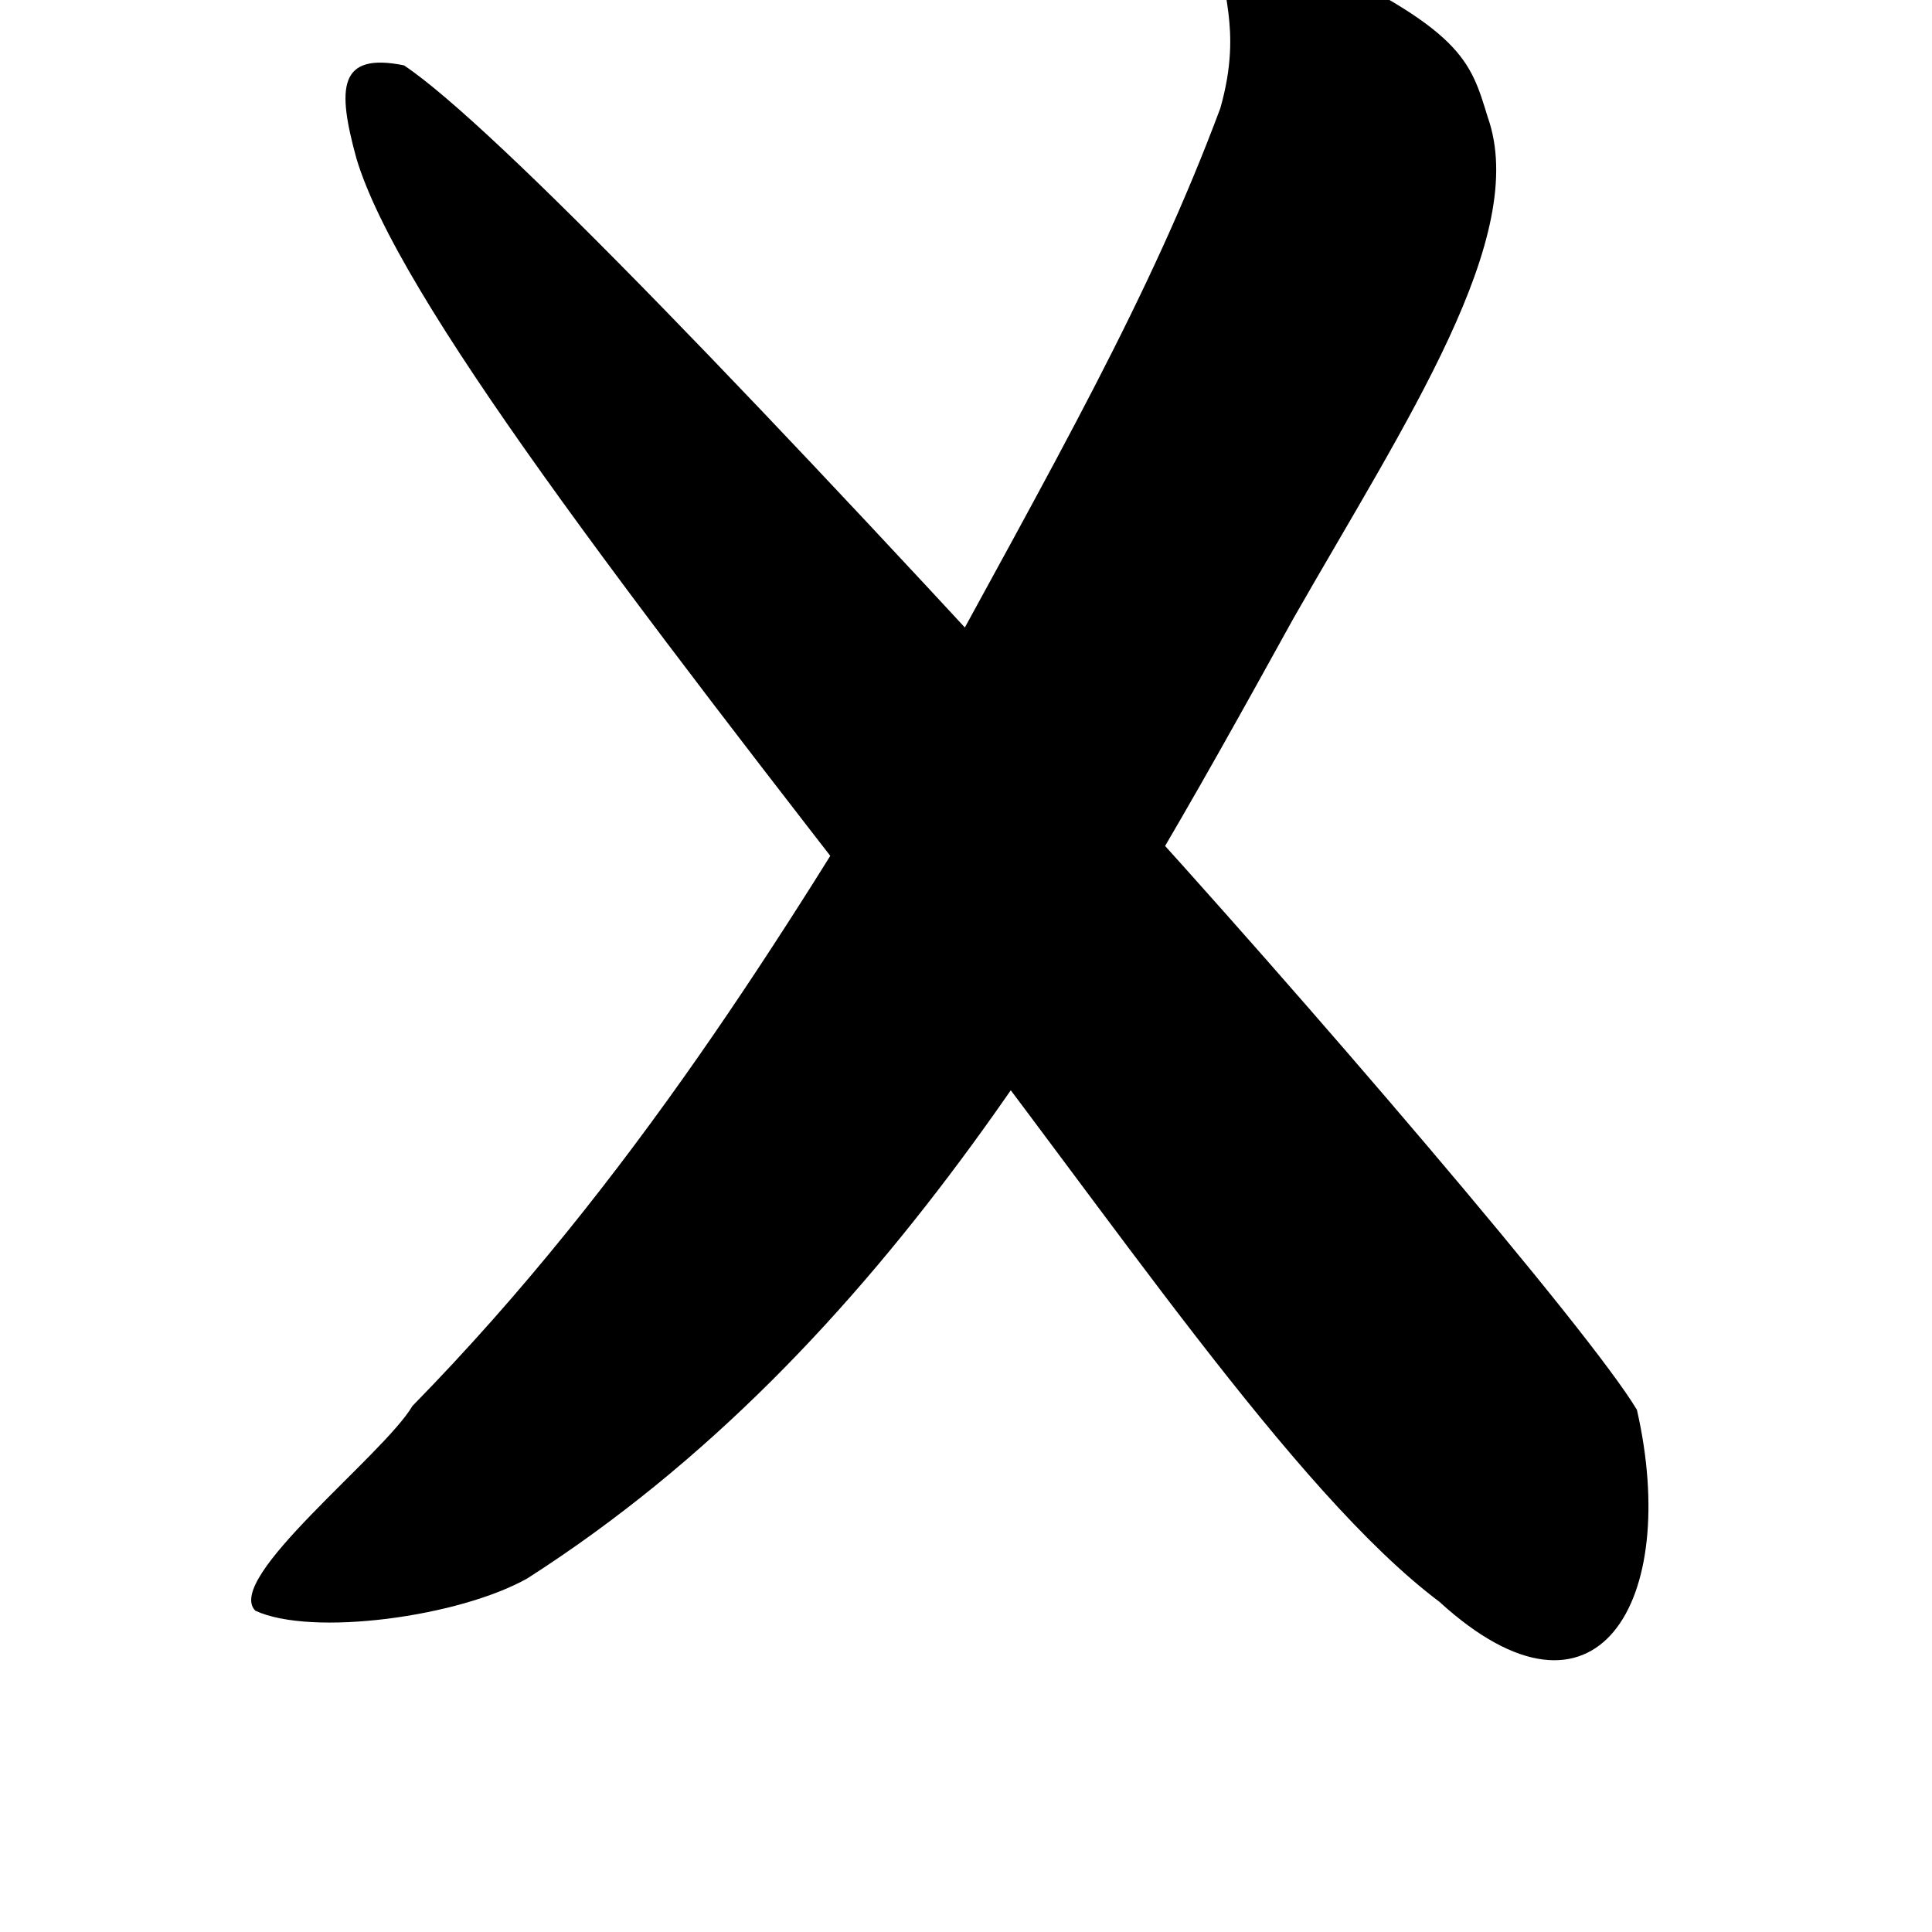 <?xml version="1.0" encoding="UTF-8" standalone="no"?>
<!-- Created with Inkscape (http://www.inkscape.org/) -->

<svg
   xmlns:dc="http://purl.org/dc/elements/1.1/"
   xmlns:cc="http://creativecommons.org/ns#"
   xmlns:rdf="http://www.w3.org/1999/02/22-rdf-syntax-ns#"
   xmlns:svg="http://www.w3.org/2000/svg"
   xmlns="http://www.w3.org/2000/svg"
   xmlns:sodipodi="http://sodipodi.sourceforge.net/DTD/sodipodi-0.dtd"
   xmlns:inkscape="http://www.inkscape.org/namespaces/inkscape"
   width="1000"
   height="1000"
   viewBox="0 0 1000 1000"
   id="svg4289"
   version="1.1"
   inkscape:version="0.91 r13725"
   sodipodi:docname="Wu.svg">
  <defs
     id="defs4291" />
  <sodipodi:namedview
     id="base"
     pagecolor="#ffffff"
     bordercolor="#666666"
     borderopacity="1.0"
     inkscape:pageopacity="0.0"
     inkscape:pageshadow="2"
     inkscape:zoom="0.35"
     inkscape:cx="82.857143"
     inkscape:cy="616.94534"
     inkscape:document-units="px"
     inkscape:current-layer="layer1"
     showgrid="true"
     units="px"
     inkscape:window-width="1280"
     inkscape:window-height="748"
     inkscape:window-x="-8"
     inkscape:window-y="-8"
     inkscape:window-maximized="1"
     showguides="true"
     inkscape:guide-bbox="true">
    <sodipodi:guide
       position="0,200"
       orientation="0,1"
       id="guide4889"
       inkscape:label="Baseline"
       inkscape:color="rgb(0,0,255)" />
    <inkscape:grid
       type="xygrid"
       id="grid4150" />
  </sodipodi:namedview>
  <g
     inkscape:label="Layer 1"
     inkscape:groupmode="layer"
     id="layer1"
     transform="translate(0,-52.362)">
    <path
       sodipodi:nodetypes="ccsccccccc"
       style="font-style:normal;font-variant:normal;font-weight:900;font-stretch:normal;font-size:445.649px;line-height:125%;font-family:'Source Han Serif KR';-inkscape-font-specification:'Source Han Serif KR Heavy';letter-spacing:0px;word-spacing:0px;fill:#000000;fill-opacity:1;stroke:none;stroke-width:1px;stroke-linecap:butt;stroke-linejoin:miter;stroke-opacity:1"
       d="M 770.038,112.967 C 760.968,83.347 756.956,67.755 671.835,28.074 c -19.825,-7.877 -30.058,-10.073 -36.856,5.246 -5.658,12.751 9.075,31.421 -3.345,75.071 -36.531,97.863 -84.142,180.302 -156.605,313.404 -68.331,112.114 -147.281,241.633 -261.531,358.268 -15.092,25.62 -97.789,89.427 -81.329,105.997 29.039,13.515 105.386,3.28 140.86,-16.773 C 459.406,749.956 568.646,555.006 669.451,372.495 727.927,270.069 791.925,174.727 770.038,112.967 Z"
       id="path10128"
       inkscape:connector-curvature="0" />
    <path
       sodipodi:nodetypes="csccscc"
       inkscape:connector-curvature="0"
       id="path10840"
       d="m 184.448,134.25 c 21.363,71.849 138.772,224.493 292.522,421.818 96.818,124.258 192.578,268.687 268.011,325.341 81.794,74.726 124.86,-0.413 102.291,-99.308 C 822.641,740.75 673.668,567.102 574.24,458.44 397.825,265.643 255.505,117.109 209.087,86.186 174.972,79.302 174.495,97.924 184.448,134.25 Z"
       style="font-style:normal;font-variant:normal;font-weight:900;font-stretch:normal;font-size:445.649px;line-height:125%;font-family:'Source Han Serif KR';-inkscape-font-specification:'Source Han Serif KR Heavy';letter-spacing:0px;word-spacing:0px;fill:#000000;fill-opacity:1;stroke:none;stroke-width:1px;stroke-linecap:butt;stroke-linejoin:miter;stroke-opacity:1" />
  </g>
</svg>
